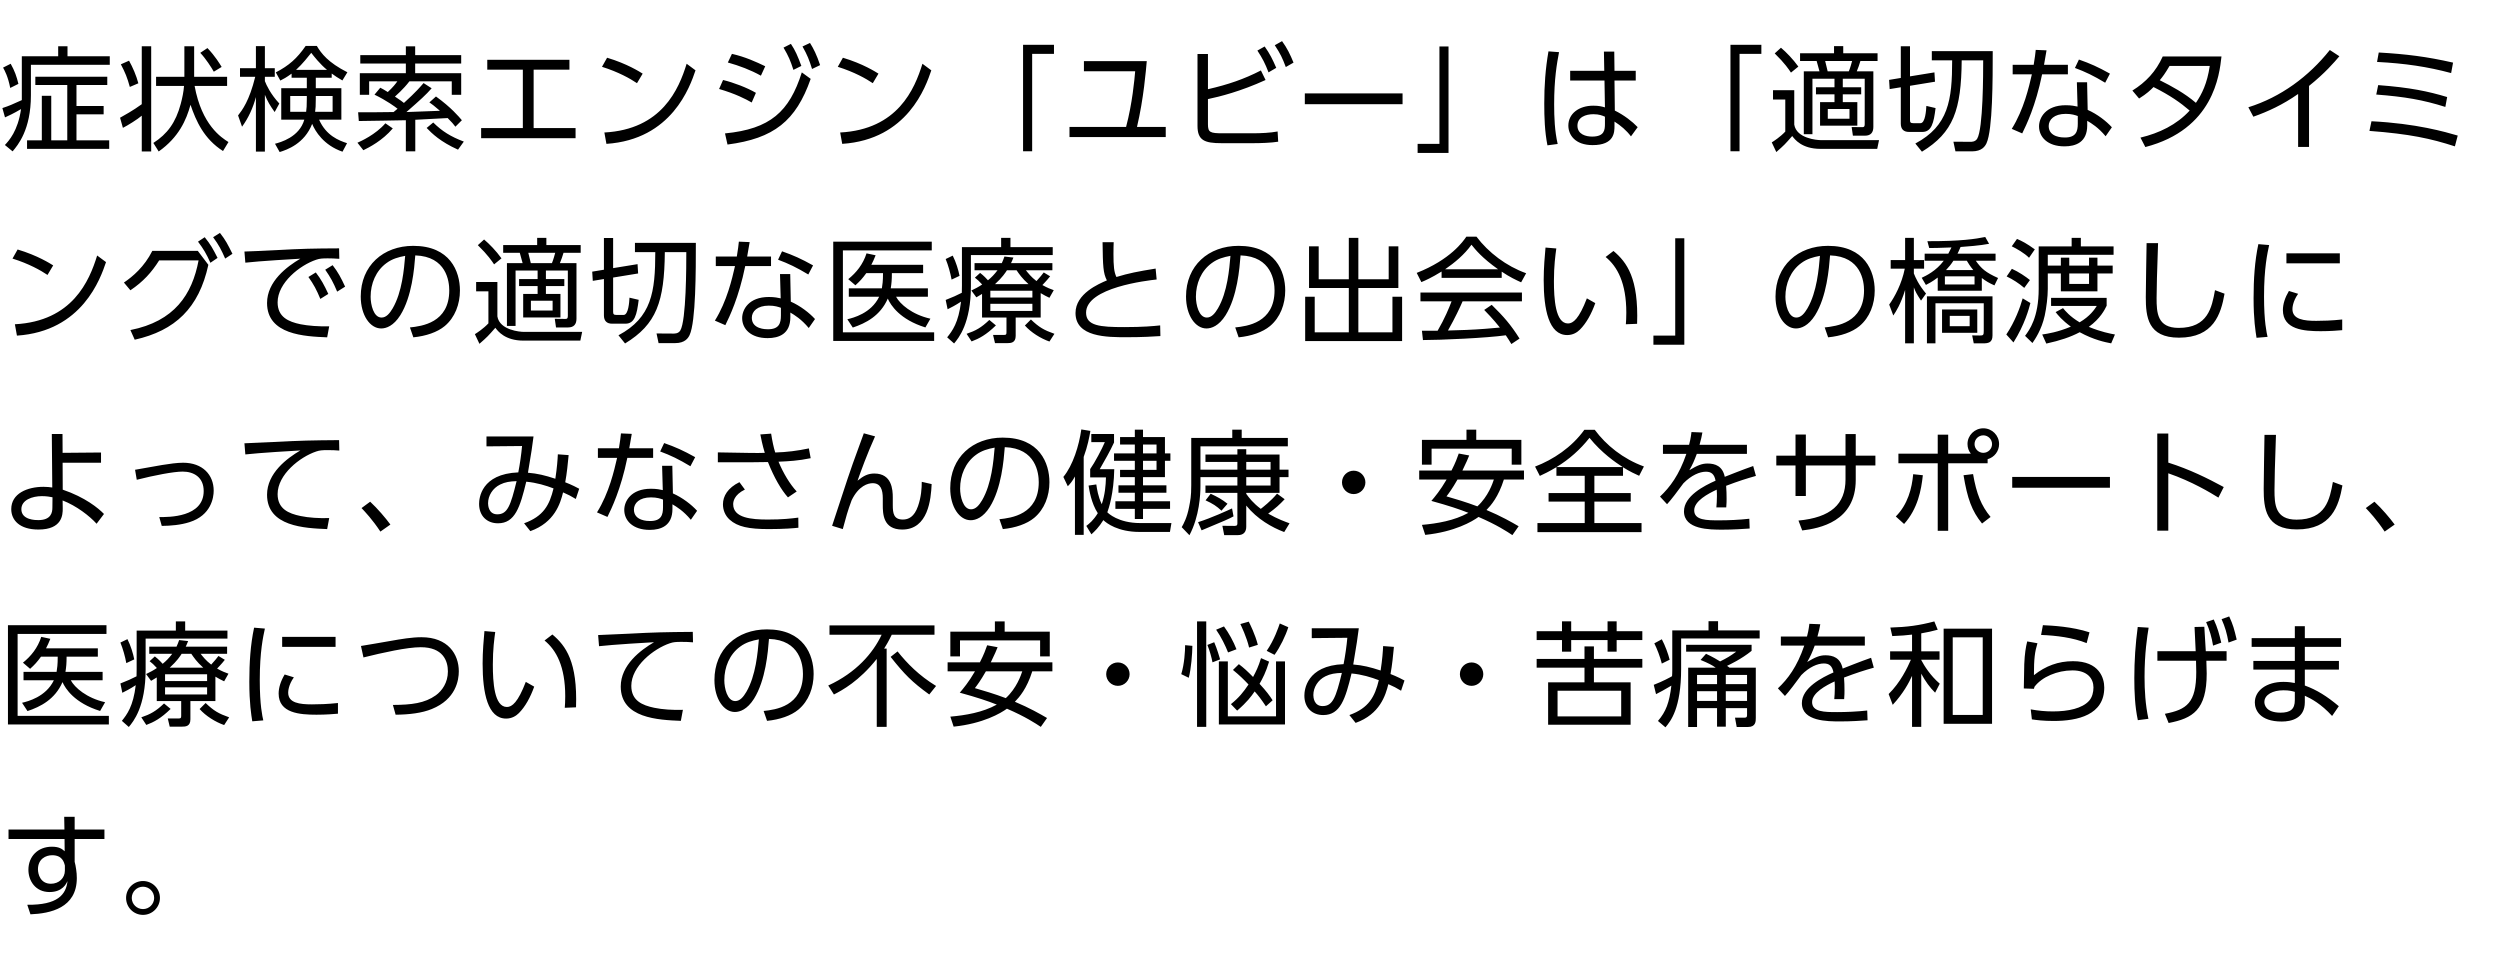 <svg width="352" height="135" viewBox="0 0 352 135" fill="none" xmlns="http://www.w3.org/2000/svg">
<path d="M3.072 7.92V14.096C1.616 14.752 1.392 14.864 0.336 15.216L0.704 16.528C1.104 16.352 1.968 15.952 2.96 15.36C2.528 18.448 1.232 19.84 0.688 20.416L1.776 21.312C2.512 20.432 4.352 18.288 4.352 13.408V9.12H15.456V7.92H9.504V6.512H8.192V7.92H3.072ZM2.592 11.808C2.352 10.8 2.08 10 1.504 8.976L0.432 9.52C0.672 9.952 1.12 10.752 1.44 12.384L2.592 11.808ZM15.104 10.8H4.976V11.968H9.472V19.76H7.216V13.488H5.888V19.76H3.808V20.96H15.376V19.76H10.768V16.096H14.592V14.928H10.768V11.968H15.104V10.8ZM32.168 20C31.176 19.376 28.408 17.616 27.4 12.096H31.976V10.816H27.336V6.512H25.96V10.816H21.976V12.096H25.912C25.848 12.944 25.672 13.792 25.448 14.624C24.744 17.264 23.56 18.864 21.592 20.128L22.344 21.328C25.176 19.328 26.232 16.896 26.824 14.752C27.608 17.056 28.728 19.568 31.4 21.264L32.168 20ZM19.96 6.512V14.672C18.76 15.552 17.368 16.32 16.904 16.576L17.304 18C17.96 17.68 19.368 16.8 19.96 16.288V21.328H21.288V6.512H19.96ZM19.48 11.728C19.192 10.64 18.696 9.488 18.168 8.544L17.016 9.056C17.64 10.24 17.912 10.912 18.28 12.24L19.48 11.728ZM31.208 9.424C30.952 9.008 30.312 7.92 29.208 6.768L28.2 7.44C28.984 8.272 29.752 9.472 30.104 10.096L31.208 9.424ZM39.376 21.408C40.416 21.088 42.864 20.24 43.952 17.44C44.368 18.464 45.568 20.448 48.224 21.36L48.864 20.16C47.728 19.792 45.92 19.104 44.928 16.848H48.064V12.416H44.464V10.944H46.704V10.352C47.152 10.688 47.552 10.944 48.208 11.328L48.912 10.176C46.192 8.8 45.232 7.52 44.608 6.464H43.04C41.808 8.24 40.688 9.232 38.832 10.192L39.472 11.344C39.888 11.136 40.336 10.896 41.056 10.368V10.944H43.2V12.416H39.6V16.848H42.848C42.144 19.328 39.456 20.048 38.72 20.24L39.376 21.408ZM44.464 13.52H46.832V15.744H44.368C44.432 15.312 44.464 14.896 44.464 13.888V13.52ZM43.2 13.92C43.2 14.848 43.168 15.312 43.104 15.744H40.864V13.52H43.2V13.92ZM41.68 9.84C42.608 8.992 43.44 7.92 43.824 7.44C44.208 7.936 45.04 9.008 46.048 9.84H41.68ZM39.328 14.576C38.096 13.248 37.52 12 37.296 11.424V10.816H38.688V9.6H37.296V6.496H36.032V9.6H33.792V10.816H35.936C35.104 14.208 34.112 15.488 33.52 16.256L34.08 17.84C34.992 16.592 35.632 15.168 36.032 13.664V21.344H37.296V13.344C37.68 14.304 38.048 14.896 38.672 15.776L39.328 14.576ZM59.64 11.696C59.208 12.192 58.584 12.944 56.872 14.496C56.696 14.352 56.392 14.112 55.608 13.6C55.672 13.536 56.808 12.56 57.64 11.456H63.608V13.344H64.936V10.304H58.456V8.944H64.936V7.76H58.456V6.528H57.144V7.76H50.728V8.944H57.144V10.304H50.664V13.344H51.976V11.456H55.944C55.656 11.856 55.4 12.208 54.6 12.96C54.024 12.592 53.848 12.512 53.544 12.352L52.728 13.328C54.424 14.144 55.688 15.072 55.976 15.312C55.832 15.44 55.72 15.536 55.416 15.776C54.696 15.792 51.208 15.824 50.424 15.808L50.52 17.04C51.464 17.04 56.104 16.944 57.144 16.928V21.312H58.472V16.864L63.032 16.624C63.608 17.184 63.864 17.504 64.12 17.84L65.032 16.928C64.584 16.4 63.544 15.152 61.384 13.584L60.456 14.416C60.84 14.688 61.096 14.864 61.944 15.6C58.696 15.712 58.328 15.728 57.224 15.776C59.272 13.984 59.928 13.392 60.776 12.432L59.64 11.696ZM51.16 21.152C52.008 20.736 53.832 19.808 55.304 18.08L54.264 17.36C52.856 18.976 50.792 19.888 50.328 20.096L51.16 21.152ZM60.072 18.016C60.824 18.8 62.024 19.968 64.488 21.072L65.304 19.936C63.448 19.232 62.248 18.48 61 17.248L60.072 18.016ZM75.136 9.808H80.176V8.416H68.608V9.808H73.616V18.032H67.744V19.456H81.04V18.032H75.136V9.808ZM90.488 10.368C90.072 10.112 88.312 8.976 85.48 8.128L84.76 9.408C87.064 10.128 88.744 11.072 89.688 11.712L90.488 10.368ZM85.384 20.256C94.6 19.648 97.16 12.176 97.928 9.904L96.68 8.976C95.576 12.56 93.192 18.224 85.096 18.656L85.384 20.256ZM107.744 9.328C106.48 8.72 104.912 8 103.056 7.584L102.48 8.8C104.128 9.264 105.664 9.84 107.136 10.656L107.744 9.328ZM106.432 13.072C105.2 12.352 103.28 11.616 101.808 11.264L101.248 12.528C103.552 13.2 105.008 13.952 105.84 14.432L106.432 13.072ZM110.32 6.704C111.056 7.968 111.28 8.512 111.712 9.84L112.832 9.28C112.304 7.872 112 7.136 111.36 6.176L110.32 6.704ZM112.992 6.544C113.68 7.76 113.936 8.432 114.336 9.712L115.472 9.168C114.992 7.728 114.56 6.864 114.048 6.048L112.992 6.544ZM102.432 20.352C108.96 19.504 112.064 17.04 114.144 11.104L112.896 10.192C111.136 15.744 108.448 18.16 102.08 18.784L102.432 20.352ZM123.688 10.368C123.272 10.112 121.512 8.976 118.68 8.128L117.96 9.408C120.264 10.128 121.944 11.072 122.888 11.712L123.688 10.368ZM118.584 20.256C127.8 19.648 130.36 12.176 131.128 9.904L129.88 8.976C128.776 12.56 126.392 18.224 118.296 18.656L118.584 20.256ZM145.328 21.296V7.584H148.4V6.304H144.048V21.296H145.328ZM160.088 17.872C161.032 13.888 161.352 9.856 161.464 8.608H152.616V10.032H159.832C159.736 11.184 159.432 14.56 158.552 17.872H150.584V19.296H164.136V17.872H160.088ZM170.08 7.6H168.608V17.728C168.608 19.76 169.6 20.16 171.984 20.16H176.464C177.472 20.16 178.992 20.112 179.968 19.952L179.888 18.512C178.864 18.704 177.584 18.768 176.304 18.768H172.192C170.368 18.768 170.08 18.64 170.08 17.488V13.952C171.76 13.6 174.688 12.864 178.192 11.264L177.536 9.92C175.136 11.152 172.928 11.904 170.08 12.56V7.6ZM177.04 7.12C177.76 8.224 178.128 8.928 178.608 10.192L179.696 9.552C179.184 8.368 178.784 7.552 178.064 6.544L177.04 7.12ZM179.488 6.368C180.288 7.584 180.56 8.16 181.04 9.44L182.128 8.816C181.664 7.68 181.216 6.752 180.512 5.792L179.488 6.368ZM183.72 13.152V14.672H197.48V13.152H183.72ZM202.672 6.544V20.256H199.6V21.536H203.952V6.544H202.672ZM227.32 9.968L227.288 7.264H225.832L225.88 9.968H221.08V11.344H225.912L225.976 15.12C225.528 14.992 225.128 14.88 224.328 14.88C222.296 14.88 220.824 16.016 220.824 17.68C220.824 18.976 221.752 20.432 224.248 20.432C227.304 20.432 227.32 18.624 227.32 17.712V17.12C228.2 17.68 229 18.352 229.64 19.2L230.584 17.904C229.848 17.12 228.664 16.208 227.368 15.568L227.32 11.344H230.312V9.968H227.32ZM225.976 17.424C225.976 18.288 225.912 19.232 224.168 19.232C223.32 19.232 222.104 18.928 222.104 17.696C222.104 16.496 223.272 16.08 224.344 16.08C225.16 16.08 225.608 16.272 225.976 16.432V17.424ZM218.024 7.232C217.592 9.728 217.432 12.048 217.432 14.576C217.432 16.544 217.496 18.528 217.88 20.464L219.32 20.272C218.904 18.448 218.824 16.56 218.824 14.688C218.824 11.104 219.208 8.944 219.512 7.344L218.024 7.232ZM244.928 21.296V7.584H248V6.304H243.648V21.296H244.928ZM258.232 6.496V7.504H253.448V8.592H255.784C255.832 8.72 256.12 9.792 256.184 10.048H253.976V18.896H255.192V11.088H258.296V12.288H255.688V13.28H258.296V14.384H256.264V17.696H261.512V14.384H259.464V13.28H262.056V12.288H259.464V11.088H262.552V17.504C262.552 17.872 262.408 17.904 262.2 17.904L260.712 17.888L260.888 19.104H262.584C263.416 19.104 263.768 18.64 263.768 17.872V10.048H261.432C261.656 9.504 261.784 9.136 261.944 8.592H264.36V7.504H259.528V6.496H258.232ZM257.336 10.048C257.192 9.424 257.176 9.344 256.984 8.592H260.776C260.728 8.8 260.488 9.632 260.312 10.048H257.336ZM260.408 16.72H257.352V15.344H260.408V16.72ZM256.328 19.728C255.864 19.728 252.952 19.504 252.632 17.552V12.704H249.64V14.016H251.368V18.528C250.664 19.28 249.752 19.872 249.464 20.048L250.104 21.408C251.24 20.416 251.32 20.32 252.344 19.152C252.696 19.616 253.688 20.96 256.312 20.96H264.312L264.568 19.728H256.328ZM253.208 9.376C252.44 8.304 251.512 7.36 250.76 6.72L249.88 7.52C251.32 8.928 251.88 9.792 252.168 10.224L253.208 9.376ZM267.632 10.976L265.984 11.248L266.064 12.544L267.632 12.288V17.408C267.632 18.176 268.032 18.576 268.784 18.576H270.656C271.968 18.576 272.272 17.312 272.528 15.216L271.232 14.912C271.2 15.52 271.088 17.344 270.4 17.344H269.408C269.008 17.344 268.928 17.232 268.928 16.88V12.08L272.448 11.504L272.368 10.192L268.928 10.752V6.512H267.632V10.976ZM272 7.2V8.496H274.864C274.864 14.112 274.352 17.712 269.68 20.208L270.608 21.36C275.04 18.656 276.144 15.488 276.208 8.496H279.232C279.232 10.32 279.232 18.16 278.384 19.536C278.112 19.984 277.584 19.968 277.424 19.968L275.04 19.952L275.328 21.312H277.648C279.072 21.312 279.504 20.576 279.696 20.176C280.576 18.288 280.576 11.104 280.576 7.2H272ZM293.864 11.584H292.424L292.52 15.008C292.168 14.928 291.656 14.816 290.856 14.816C288.024 14.816 287.096 16.592 287.096 17.792C287.096 19.28 288.28 20.608 290.68 20.608C292.264 20.608 293.88 20.032 293.88 17.664V17.008C294.456 17.344 295.432 17.936 296.472 19.184L297.352 17.92C296.568 17.056 295.288 16.064 293.944 15.472L293.864 11.584ZM292.552 17.408C292.552 18.496 292.312 19.36 290.728 19.36C290.424 19.36 288.456 19.36 288.456 17.744C288.456 16.848 289.224 16.032 290.856 16.032C291.704 16.032 292.184 16.208 292.552 16.336V17.408ZM287.8 9.12C288.008 7.952 288.024 7.856 288.152 7.088L286.632 7.024C286.568 7.664 286.52 8.016 286.344 9.12H283.384V10.464H286.088C285.672 12.256 284.968 15.392 283.256 18.144L284.728 18.784C285.304 17.6 286.616 14.928 287.528 10.464H291.16V9.12H287.8ZM297.08 10.368C295.384 9.424 294.312 8.944 292.712 8.384L292.152 9.568C293.592 10.096 294.792 10.672 296.408 11.648L297.08 10.368ZM301.184 13.872C302.304 13.168 302.752 12.72 303.216 12.256C305.568 13.44 306.976 14.432 308.304 15.568C306.48 17.568 304 18.752 301.376 19.376L302.064 20.704C311.664 18.208 312.496 10.56 312.784 7.952H304.512C303.552 10.08 302.144 11.568 300.24 12.752L301.184 13.872ZM311.136 9.28C310.768 11.76 310.032 13.232 309.184 14.48C307.6 13.12 305.76 12.128 304.096 11.296C304.528 10.768 304.816 10.4 305.472 9.28H311.136ZM325.112 12.096C327.352 10.304 328.68 8.752 329.384 7.92L328.04 7.04C325.064 10.784 321.128 13.68 316.568 15.104L317.272 16.432C319.32 15.712 321.4 14.752 323.576 13.232V20.688H325.112V12.096ZM345.392 8.816C341.664 7.968 338.784 7.616 334.928 7.392L334.688 8.72C338.656 8.928 341.776 9.392 345.12 10.288L345.392 8.816ZM344.56 13.664C341.904 12.864 339.36 12.32 334.848 11.984L334.576 13.312C338.576 13.616 341.168 14.064 344.304 15.056L344.56 13.664ZM346.048 19.088C344.288 18.576 340.256 17.392 333.904 17.072L333.616 18.432C339.312 18.864 342.24 19.504 345.648 20.608L346.048 19.088ZM7.488 37.368C7.072 37.112 5.312 35.976 2.48 35.128L1.76 36.408C4.064 37.128 5.744 38.072 6.688 38.712L7.488 37.368ZM2.384 47.256C11.6 46.648 14.16 39.176 14.928 36.904L13.68 35.976C12.576 39.56 10.192 45.224 2.096 45.656L2.384 47.256ZM18.968 47.832C24.664 46.552 28.008 43.384 29.336 37.288L27.848 35.32H21.448C20.328 37.56 18.696 38.936 17.448 39.784L18.36 40.872C20.168 39.656 21.352 38.344 22.408 36.664H27.96C27.048 41.48 24.568 45.24 18.36 46.472L18.968 47.832ZM30.008 33.4C30.84 34.536 31.16 35.176 31.704 36.408L32.728 35.736C32.056 34.392 31.784 33.832 30.968 32.792L30.008 33.4ZM27.88 34.024C28.664 35.064 29.064 35.752 29.624 37L30.632 36.312C29.96 34.984 29.64 34.408 28.824 33.4L27.88 34.024ZM43.424 39C44.176 40.056 44.576 40.808 45.104 42.088L46.224 41.384C45.664 40.168 45.2 39.304 44.464 38.36L43.424 39ZM45.792 37.976C46.56 39.08 46.928 39.768 47.472 41.064L48.592 40.36C48.016 39.112 47.6 38.328 46.832 37.336L45.792 37.976ZM47.744 34.968C44.08 34.984 42.576 35.016 38.784 35.224C37.968 35.272 35.2 35.4 34.416 35.416L34.544 36.984C36.288 36.776 41.824 36.44 42.288 36.424C40.4 37.528 37.6 39.624 37.6 42.664C37.6 47.144 42.912 47.368 46.064 47.496L46.352 45.944C44.928 45.992 43.344 45.864 42.32 45.656C40.624 45.304 39.088 44.648 39.088 42.568C39.088 39.816 42.224 37.336 44.528 36.568C45.008 36.408 45.36 36.376 46.144 36.376C46.592 36.376 47.088 36.392 47.776 36.44L47.744 34.968ZM58.2 47.496C59.976 47.32 61.576 46.776 62.616 45.912C64.072 44.696 64.76 42.808 64.76 40.904C64.76 38.2 63.368 34.616 58.184 34.616C53.96 34.616 50.792 37.4 50.792 41.752C50.792 44.392 52.104 46.248 53.672 46.248C54.392 46.248 55.416 45.88 56.36 44.392C58.008 41.752 58.328 37.816 58.472 35.96C62.872 36.104 63.256 39.624 63.256 40.888C63.256 45.464 59.368 45.928 57.72 46.104L58.2 47.496ZM57.048 36.024C56.888 37.864 56.632 41.112 55.288 43.416C54.872 44.12 54.392 44.712 53.72 44.712C52.584 44.712 52.184 42.872 52.184 41.784C52.184 39.928 52.92 38.136 54.408 37.048C55.224 36.44 56.104 36.2 57.048 36.024ZM75.632 33.496V34.504H70.848V35.592H73.184C73.232 35.72 73.52 36.792 73.584 37.048H71.376V45.896H72.592V38.088H75.696V39.288H73.088V40.28H75.696V41.384H73.664V44.696H78.912V41.384H76.864V40.28H79.456V39.288H76.864V38.088H79.952V44.504C79.952 44.872 79.808 44.904 79.6 44.904L78.112 44.888L78.288 46.104H79.984C80.816 46.104 81.168 45.64 81.168 44.872V37.048H78.832C79.056 36.504 79.184 36.136 79.344 35.592H81.76V34.504H76.928V33.496H75.632ZM74.736 37.048C74.592 36.424 74.576 36.344 74.384 35.592H78.176C78.128 35.8 77.888 36.632 77.712 37.048H74.736ZM77.808 43.72H74.752V42.344H77.808V43.72ZM73.728 46.728C73.264 46.728 70.352 46.504 70.032 44.552V39.704H67.04V41.016H68.768V45.528C68.064 46.28 67.152 46.872 66.864 47.048L67.504 48.408C68.64 47.416 68.72 47.32 69.744 46.152C70.096 46.616 71.088 47.96 73.712 47.96H81.712L81.968 46.728H73.728ZM70.608 36.376C69.84 35.304 68.912 34.36 68.16 33.72L67.28 34.52C68.72 35.928 69.28 36.792 69.568 37.224L70.608 36.376ZM85.032 37.976L83.384 38.248L83.464 39.544L85.032 39.288V44.408C85.032 45.176 85.432 45.576 86.184 45.576H88.056C89.368 45.576 89.672 44.312 89.928 42.216L88.632 41.912C88.6 42.52 88.488 44.344 87.8 44.344H86.808C86.408 44.344 86.328 44.232 86.328 43.88V39.08L89.848 38.504L89.768 37.192L86.328 37.752V33.512H85.032V37.976ZM89.4 34.2V35.496H92.264C92.264 41.112 91.752 44.712 87.08 47.208L88.008 48.36C92.44 45.656 93.544 42.488 93.608 35.496H96.632C96.632 37.32 96.632 45.16 95.784 46.536C95.512 46.984 94.984 46.968 94.824 46.968L92.44 46.952L92.728 48.312H95.048C96.472 48.312 96.904 47.576 97.096 47.176C97.976 45.288 97.976 38.104 97.976 34.2H89.4ZM111.264 38.584H109.824L109.92 42.008C109.568 41.928 109.056 41.816 108.256 41.816C105.424 41.816 104.496 43.592 104.496 44.792C104.496 46.28 105.68 47.608 108.08 47.608C109.664 47.608 111.28 47.032 111.28 44.664V44.008C111.856 44.344 112.832 44.936 113.872 46.184L114.752 44.92C113.968 44.056 112.688 43.064 111.344 42.472L111.264 38.584ZM109.952 44.408C109.952 45.496 109.712 46.36 108.128 46.36C107.824 46.36 105.856 46.36 105.856 44.744C105.856 43.848 106.624 43.032 108.256 43.032C109.104 43.032 109.584 43.208 109.952 43.336V44.408ZM105.2 36.12C105.408 34.952 105.424 34.856 105.552 34.088L104.032 34.024C103.968 34.664 103.92 35.016 103.744 36.12H100.784V37.464H103.488C103.072 39.256 102.368 42.392 100.656 45.144L102.128 45.784C102.704 44.6 104.016 41.928 104.928 37.464H108.56V36.12H105.2ZM114.48 37.368C112.784 36.424 111.712 35.944 110.112 35.384L109.552 36.568C110.992 37.096 112.192 37.672 113.808 38.648L114.48 37.368ZM125.416 40.6C125.528 39.912 125.576 39.384 125.576 38.456H129.976V37.288H122.68C122.904 36.856 123.032 36.584 123.288 35.944L122.008 35.672C121.512 37.224 120.568 38.392 119.432 39.304L120.44 40.168C121.064 39.608 121.432 39.208 121.976 38.456H124.328C124.328 39.608 124.248 40.104 124.168 40.6H119.512V41.784H123.784C122.648 44.136 120.104 44.76 119.304 44.952L120.072 46.12C121.896 45.512 123.944 44.472 125 42.04C125.4 42.952 126.68 44.984 130.296 46.104L131 44.872C128.408 44.296 126.712 42.808 126.168 41.784H130.648V40.6H125.416ZM117.32 34.024V48.008H131.528V46.792H118.68V35.256H131.192V34.024H117.32ZM146.528 41.272C147.024 41.576 147.328 41.72 147.76 41.928L148.368 40.856C147.92 40.696 147.488 40.536 146.768 40.136C146.8 40.088 147.36 39.544 147.856 38.904L146.96 38.36C146.784 38.6 146.4 39.08 145.936 39.576C145.168 38.984 144.768 38.456 144.448 38.056H148.176V37.048H142.352C142.464 36.824 142.528 36.664 142.688 36.264L141.424 36.12C141.296 36.488 141.216 36.696 141.056 37.048H137.216V38.056H140.448C140 38.648 139.6 39.064 139.104 39.464C138.96 39.304 138.512 38.808 138 38.424L137.264 39.096C137.712 39.448 137.76 39.496 138.288 40.056C137.744 40.424 137.328 40.632 136.768 40.904L137.472 41.864C137.824 41.656 137.936 41.592 138.272 41.384V44.712H141.712V46.776C141.712 47.096 141.664 47.16 141.344 47.16H139.824L140.096 48.312H141.824C142.32 48.312 143.008 48.28 143.008 47.288V44.712H146.528V41.272ZM145.36 41.896H139.44V40.936H145.36V41.896ZM140.096 40.008C141.136 39.064 141.584 38.36 141.776 38.056H143.136C143.488 38.568 143.888 39.176 144.816 40.008H140.096ZM145.36 43.784H139.44V42.776H145.36V43.784ZM135.44 40.216C135.44 40.664 135.424 40.968 135.424 41.224C134.624 41.624 134.256 41.8 133.152 42.232L133.424 43.544C133.904 43.304 134.512 43 135.312 42.472C134.96 45.448 134.08 46.6 133.36 47.496L134.336 48.36C134.976 47.592 136.704 45.528 136.704 40.264V35.912H148.224V34.792H142.272V33.496H140.96V34.792H135.44V40.216ZM135.104 38.84C134.944 38.024 134.608 36.904 134.144 35.992L133.152 36.472C133.52 37.384 133.808 38.408 133.984 39.368L135.104 38.84ZM136.8 48.072C137.872 47.672 138.864 47.144 140.224 45.816L139.296 45.048C138.16 46.136 137.376 46.568 136.096 47L136.8 48.072ZM144.304 45.832C145.168 46.808 146.528 47.656 147.76 48.088L148.464 47C146.976 46.472 146.304 46.088 145.152 44.984L144.304 45.832ZM162.712 37.816C160.232 38.216 158.92 38.472 157.192 39C156.856 38.312 156.776 37.464 156.776 35.768C156.776 34.984 156.792 34.536 156.808 34.104H155.24C155.288 37.512 155.32 38.44 155.848 39.48C154.728 39.96 151.432 41.336 151.432 44.072C151.432 47.48 155.864 47.48 158.632 47.48C160.936 47.48 162.344 47.384 163.384 47.32L163.352 45.816C162.44 45.912 160.952 46.056 158.312 46.056C154.872 46.056 152.92 45.88 152.92 44.024C152.92 40.472 161.56 39.496 162.856 39.352L162.712 37.816ZM174.4 47.496C176.176 47.32 177.776 46.776 178.816 45.912C180.272 44.696 180.96 42.808 180.96 40.904C180.96 38.2 179.568 34.616 174.384 34.616C170.16 34.616 166.992 37.4 166.992 41.752C166.992 44.392 168.304 46.248 169.872 46.248C170.592 46.248 171.616 45.88 172.56 44.392C174.208 41.752 174.528 37.816 174.672 35.96C179.072 36.104 179.456 39.624 179.456 40.888C179.456 45.464 175.568 45.928 173.92 46.104L174.4 47.496ZM173.248 36.024C173.088 37.864 172.832 41.112 171.488 43.416C171.072 44.12 170.592 44.712 169.92 44.712C168.784 44.712 168.384 42.872 168.384 41.784C168.384 39.928 169.12 38.136 170.608 37.048C171.424 36.44 172.304 36.2 173.248 36.024ZM184.312 34.68V40.552H189.912V46.792H185.112V41.784H183.768V48.024H197.416V41.784H196.056V46.792H191.256V40.552H196.888V34.68H195.528V39.32H191.256V33.496H189.912V39.32H185.672V34.68H184.312ZM208.976 43.64C210.224 44.904 211.024 45.912 211.184 46.12C210 46.232 208.352 46.376 206.4 46.456C206.064 46.472 204.272 46.52 203.872 46.536C204.912 44.696 205.552 43.304 205.936 42.424H214.288V41.192H200V42.424H204.384C204.032 43.352 203.424 44.84 202.416 46.568H200.208L200.352 47.88C202.816 47.88 209.344 47.592 212.016 47.208C212.352 47.704 212.544 48.008 212.8 48.44L213.952 47.672C212.72 45.72 211.744 44.6 210.032 42.92L208.976 43.64ZM211.44 38.248C212.576 39.016 213.472 39.432 214.176 39.752L214.88 38.472C212.096 37.48 209.552 35.544 207.888 33.32H206.464C206.032 33.96 204.24 36.552 199.472 38.424L200.128 39.72C200.672 39.496 201.552 39.112 202.976 38.232V39.128H211.44V38.248ZM203.472 37.912C204.816 36.984 206.176 35.864 207.184 34.456C207.744 35.16 208.672 36.312 210.928 37.912H203.472ZM217.608 34.856C217.512 35.944 217.352 37.688 217.352 39.432C217.352 43.592 218.072 47.176 220.664 47.176C221.48 47.176 222.072 46.792 222.456 46.408C223.352 45.512 224.088 44.168 224.616 42.68L223.432 42.008C222.328 44.888 221.496 45.544 220.776 45.544C218.984 45.544 218.792 42.04 218.792 39.56C218.792 37.4 219 35.944 219.128 34.984L217.608 34.856ZM230.504 45.592C230.728 39.192 229.08 36.936 227.176 35.336L226.072 36.184C227.736 37.544 228.984 39.848 228.984 44.024C228.984 44.76 228.952 45.24 228.92 45.656L230.504 45.592ZM235.872 33.544V47.256H232.8V48.536H237.152V33.544H235.872ZM257.4 47.496C259.176 47.32 260.776 46.776 261.816 45.912C263.272 44.696 263.96 42.808 263.96 40.904C263.96 38.2 262.568 34.616 257.384 34.616C253.16 34.616 249.992 37.4 249.992 41.752C249.992 44.392 251.304 46.248 252.872 46.248C253.592 46.248 254.616 45.88 255.56 44.392C257.208 41.752 257.528 37.816 257.672 35.96C262.072 36.104 262.456 39.624 262.456 40.888C262.456 45.464 258.568 45.928 256.92 46.104L257.4 47.496ZM256.248 36.024C256.088 37.864 255.832 41.112 254.488 43.416C254.072 44.12 253.592 44.712 252.92 44.712C251.784 44.712 251.384 42.872 251.384 41.784C251.384 39.928 252.12 38.136 253.608 37.048C254.424 36.44 255.304 36.2 256.248 36.024ZM271.168 40.12C271.568 39.912 272.048 39.672 272.832 39.08V40.936H279.04V39.144C279.6 39.576 280.096 39.864 280.816 40.184L281.328 39.144C279.584 38.36 278.976 37.832 278.192 36.712H280.976V35.72H275.616C275.68 35.592 275.792 35.384 276.048 34.776C276.784 34.728 278.864 34.568 280.064 34.328L279.52 33.368C278.192 33.64 276.048 33.976 271.376 33.96L271.632 34.92C272.24 34.92 272.816 34.92 274.768 34.84C274.688 35 274.592 35.208 274.32 35.72H270.992V36.712H273.68C272.592 38.168 271.184 38.824 270.576 39.112L271.168 40.12ZM276.928 36.712C277.136 37.064 277.376 37.464 277.84 38.024H274C274.416 37.576 274.688 37.256 275.04 36.712H276.928ZM278.016 40.056H273.84V38.904H278.016V40.056ZM280.544 41.72H271.312V48.344H272.512V42.696H279.312V46.584C279.312 47.16 279.264 47.256 278.72 47.24L277.68 47.224L277.904 48.344H279.2C279.92 48.344 280.544 48.264 280.544 47.24V41.72ZM277.328 45.928H274.528V44.472H277.328V45.928ZM271.184 41.336C270.16 40.12 269.696 39.08 269.472 38.504V37.832H270.912V36.616H269.472V33.496H268.24V36.616H266.208V37.832H268.192C267.776 39.944 266.768 41.816 266 42.888L266.576 44.424C266.976 43.832 267.616 42.84 268.24 40.824V48.344H269.472V40.472C269.728 41.112 269.792 41.272 270.48 42.328L271.184 41.336ZM278.4 43.576H273.44V46.856H278.4V43.576ZM287.048 34.696V40.664C287.048 44.712 285.736 46.472 285.128 47.288L286.168 48.296C286.52 47.784 287.448 46.456 287.896 44.44C288.136 43.336 288.328 41.784 288.328 40.68V38.504H290.168V41.016H295.32V38.504H297.464V37.4H295.32V36.28H294.136V37.4H291.352V36.28H290.168V37.4H288.328V35.88H297.592V34.696H292.984V33.496H291.688V34.696H287.048ZM283.256 34.68C283.864 34.968 285.08 35.656 285.688 36.296L286.504 35.112C285.384 34.296 284.68 33.928 283.992 33.64L283.256 34.68ZM294.136 38.504V39.976H291.352V38.504H294.136ZM297.784 47.096C297.144 46.984 295.816 46.728 294.104 46.024C295.736 44.84 296.344 43.608 296.616 43.048V41.944H288.792V43.08H295.224C294.904 43.576 294.28 44.52 292.808 45.384C291.4 44.536 290.792 43.768 290.472 43.384L289.432 43.944C289.736 44.344 290.328 45.08 291.576 45.992C289.704 46.776 288.312 46.984 287.544 47.096L288.12 48.376C290.088 47.944 291.512 47.464 292.824 46.776C294.808 47.864 296.424 48.184 297.256 48.344L297.784 47.096ZM282.536 38.92C283.4 39.336 284.28 39.896 285.016 40.536L285.816 39.432C285.272 38.984 284.216 38.264 283.272 37.848L282.536 38.92ZM284.792 42.008C284.456 43.24 283.688 45.32 282.488 47.096L283.496 48.216C285.064 45.736 285.688 43.448 285.88 42.664L284.792 42.008ZM302.24 34.232C302.224 35.32 302.128 40.632 302.128 41.832C302.128 44.616 302.416 47.544 306.8 47.544C311.664 47.544 312.704 44.248 313.216 41.352L311.872 40.856C311.424 43.288 310.896 46.168 306.752 46.168C303.744 46.168 303.648 44.024 303.648 41.976C303.648 40.456 303.712 38.552 303.856 34.232H302.24ZM317.976 34.376C317.464 36.776 317.304 39.336 317.304 41.976C317.304 45.032 317.576 46.632 317.72 47.56L319.272 47.432C319.144 46.856 318.776 45.32 318.776 41.752C318.776 37.72 319.256 35.624 319.496 34.504L317.976 34.376ZM321.928 35.672V37.08H329.448V35.672H321.928ZM322.28 40.968C321.72 41.912 321.432 42.824 321.432 43.656C321.432 46.408 324.392 46.632 326.76 46.632C328.12 46.632 329.24 46.536 329.784 46.488V44.984C328.312 45.144 327 45.176 326.12 45.176C324.408 45.176 322.776 44.984 322.776 43.528C322.776 43.384 322.792 42.472 323.576 41.368L322.28 40.968ZM8.816 65.152H14.224V63.712L8.816 63.76L8.8 61.104H7.296L7.36 68.64C6.96 68.592 6.656 68.544 6.128 68.544C3.84 68.544 1.584 69.488 1.584 71.68C1.584 73.248 2.768 74.56 5.408 74.56C8.736 74.56 8.848 72.512 8.832 71.568L8.816 70.464C10.768 71.216 12.624 72.656 13.6 73.744L14.64 72.368C13.856 71.552 11.984 70.016 8.832 68.944L8.816 65.152ZM7.376 71.472C7.376 72.128 7.216 73.232 5.392 73.232C5.04 73.232 3.008 73.232 3.008 71.696C3.008 70.4 4.528 69.856 5.904 69.856C6.576 69.856 7.056 69.952 7.392 70.016L7.376 71.472ZM22.776 74.048C24.056 74.032 25.432 73.92 26.68 73.52C29.736 72.56 30.088 70.048 30.088 69.088C30.088 66.848 28.52 65.152 25.784 65.152C24.936 65.152 23.816 65.312 22.824 65.472C22.28 65.568 19.624 66.048 19.016 66.144L19.256 67.552C21.72 66.928 24.44 66.4 25.72 66.4C27.288 66.4 28.68 67.2 28.68 69.136C28.68 72.848 23.752 72.816 22.424 72.8L22.776 74.048ZM47.744 61.968C43.808 62 42.336 62.032 38.752 62.224C37.936 62.272 35.376 62.384 34.416 62.416L34.544 63.984C36.288 63.776 41.824 63.44 42.288 63.424C40.4 64.528 37.6 66.624 37.6 69.664C37.6 74.144 42.912 74.368 46.064 74.496L46.352 72.944C44.976 72.992 43.44 72.896 42.32 72.656C40.624 72.304 39.088 71.648 39.088 69.568C39.088 66.816 42.224 64.336 44.528 63.568C45.008 63.408 45.344 63.376 46.144 63.376C46.768 63.376 47.232 63.392 47.776 63.44L47.744 61.968ZM54.968 73.856C54.296 72.944 53.16 71.6 52.12 70.64L50.904 71.536C51.432 72.096 52.424 73.136 53.56 74.848L54.968 73.856ZM74.672 74.784C78.08 73.568 78.896 70.896 79.28 69.328C80.08 69.68 80.352 69.824 81.072 70.256L81.552 68.816C80.56 68.272 79.632 67.92 79.584 67.904C79.824 66.624 79.952 65.232 80.064 64.08L78.544 63.968C78.512 64.704 78.432 65.84 78.192 67.408C76.736 66.928 75.68 66.672 74.336 66.56C74.864 63.408 74.912 63.056 75.12 61.456H68.496V62.848L73.504 62.8C73.408 63.936 73.2 65.36 72.976 66.512C67.744 66.72 67.456 70.16 67.456 70.944C67.456 72.656 68.576 73.68 70.112 73.68C72.528 73.68 73.232 71.392 74.096 67.824C75.536 67.952 76.896 68.368 77.936 68.768C77.376 71.088 76.544 72.688 73.792 73.68L74.672 74.784ZM72.736 67.744C71.888 71.216 71.456 72.416 70.016 72.416C68.8 72.416 68.72 71.168 68.72 70.864C68.72 69.776 69.376 68.736 70.416 68.224C71.12 67.872 71.792 67.776 72.736 67.744ZM94.664 65.584H93.224L93.32 69.008C92.968 68.928 92.456 68.816 91.656 68.816C88.824 68.816 87.896 70.592 87.896 71.792C87.896 73.28 89.08 74.608 91.48 74.608C93.064 74.608 94.68 74.032 94.68 71.664V71.008C95.256 71.344 96.232 71.936 97.272 73.184L98.152 71.92C97.368 71.056 96.088 70.064 94.744 69.472L94.664 65.584ZM93.352 71.408C93.352 72.496 93.112 73.36 91.528 73.36C91.224 73.36 89.256 73.36 89.256 71.744C89.256 70.848 90.024 70.032 91.656 70.032C92.504 70.032 92.984 70.208 93.352 70.336V71.408ZM88.6 63.12C88.808 61.952 88.824 61.856 88.952 61.088L87.432 61.024C87.368 61.664 87.32 62.016 87.144 63.12H84.184V64.464H86.888C86.472 66.256 85.768 69.392 84.056 72.144L85.528 72.784C86.104 71.6 87.416 68.928 88.328 64.464H91.96V63.12H88.6ZM97.88 64.368C96.184 63.424 95.112 62.944 93.512 62.384L92.952 63.568C94.392 64.096 95.592 64.672 97.208 65.648L97.88 64.368ZM112.176 69.2C111.216 68.176 110.288 66.624 109.616 65.008C111.024 64.944 112.4 64.88 114.144 64.512L113.888 63.136C112.288 63.472 110.784 63.664 109.152 63.712C108.944 63.072 108.72 62.032 108.576 61.056L107.056 61.168C107.12 61.552 107.36 62.72 107.68 63.76C107.28 63.776 106.416 63.792 105.744 63.776L101.072 63.696V65.088H105.68C105.92 65.088 107.152 65.072 108.128 65.056C108.992 67.248 110 68.976 110.944 70.032L112.176 69.2ZM104.112 67.888C102.48 68.688 101.792 69.84 101.792 71.008C101.792 71.808 102.096 72.592 102.736 73.168C103.856 74.176 105.44 74.496 108.24 74.496C110.432 74.496 111.84 74.368 112.416 74.304L112.4 72.88C111.408 73.008 110.192 73.152 108.112 73.152C105.824 73.152 103.232 72.944 103.232 70.992C103.232 70.688 103.312 69.696 104.88 68.928L104.112 67.888ZM121.624 61.008C121.24 62.048 120.312 64.608 120.072 65.28C119.704 66.32 119.432 67.088 117.16 74.032L118.664 74.496C119.096 72.88 119.352 71.92 119.912 70.432C120.92 68.368 122.232 68.032 122.872 68.032C124.008 68.032 124.296 68.976 124.296 70.16V71.056C124.296 72.304 124.312 74.56 127.032 74.56C130.696 74.56 131.08 70.272 131.176 68.16L129.784 67.84C129.784 68.768 129.704 69.968 129.256 71.264C128.728 72.784 127.912 73.152 127.128 73.152C125.832 73.152 125.704 72.272 125.704 71.12V70.048C125.704 68.944 125.576 66.672 123.112 66.672C122.232 66.672 121.608 66.976 120.744 67.68C121.176 66.432 122.136 63.808 123.208 61.44L121.624 61.008ZM141.2 74.496C142.976 74.32 144.576 73.776 145.616 72.912C147.072 71.696 147.76 69.808 147.76 67.904C147.76 65.2 146.368 61.616 141.184 61.616C136.96 61.616 133.792 64.4 133.792 68.752C133.792 71.392 135.104 73.248 136.672 73.248C137.392 73.248 138.416 72.88 139.36 71.392C141.008 68.752 141.328 64.816 141.472 62.96C145.872 63.104 146.256 66.624 146.256 67.888C146.256 72.464 142.368 72.928 140.72 73.104L141.2 74.496ZM140.048 63.024C139.888 64.864 139.632 68.112 138.288 70.416C137.872 71.12 137.392 71.712 136.72 71.712C135.584 71.712 135.184 69.872 135.184 68.784C135.184 66.928 135.92 65.136 137.408 64.048C138.224 63.44 139.104 63.2 140.048 63.024ZM159.784 60.496V61.536H157.704V62.592H159.784V63.84H156.856V64.88H159.784V66.16H157.704V67.184H159.784V68.336H157.48V69.376H159.784V70.576H157.048V71.648H159.784V73.072H160.936V71.648H164.744V70.576H160.936V69.376H164.232V68.336H160.936V67.184H164.024V64.88H164.792V63.84H164.024V61.536H160.936V60.496H159.784ZM162.84 63.84H160.936V62.592H162.84V63.84ZM162.84 66.16H160.936V64.88H162.84V66.16ZM160.552 73.648C157.432 73.648 156.008 72.24 155.912 72.128C156.088 71.664 156.824 69.536 156.888 66.064H154.84C155.544 64.832 156.312 63.504 156.856 62.304V61.104H153.656V62.256H155.56C155.176 63.184 154.136 65.152 153.496 66.048V67.216H155.72C155.688 68.4 155.576 69.648 155.128 70.992C154.6 69.888 154.456 68.864 154.36 68.208L153.272 68.368C153.368 68.96 153.64 70.832 154.568 72.256C153.944 73.28 153.4 73.696 152.952 74.048L153.672 75.232C154.136 74.8 154.712 74.272 155.352 73.232C155.8 73.664 157.384 74.896 160.456 74.896H164.728L164.936 73.648H160.552ZM152.584 64.336C153.144 62.8 153.368 61.6 153.528 60.672L152.248 60.464C151.928 62.736 151.08 65.504 149.72 67.152L150.344 68.464C150.68 68.112 150.936 67.84 151.352 67.088V75.312H152.584V64.336ZM179.808 69.504C178.992 70.512 177.712 71.504 177.52 71.648C176.448 70.848 175.872 70.096 175.472 69.536V69.392H180.16V67.184H181.424V66.128H180.16V64H175.472V63.248H174.224V64H169.728V65.04H174.224V66.128H169.024V62.848H181.328V61.664H174.832V60.496H173.504V61.664H167.728V68.32C167.728 69.92 167.6 70.448 167.424 71.376C167.136 72.88 166.656 73.76 166.384 74.224L167.472 75.36C168.88 72.704 169.024 69.616 169.024 68.432V67.184H174.224V68.368H169.728V69.392H174.224V73.68C174.224 73.888 174.192 74.048 173.824 74.048L172.112 74.032L172.368 75.344H174.304C175.12 75.344 175.472 74.864 175.472 74.16V71.184C177.008 73.088 179.104 74.272 180.816 74.912L181.568 73.68C180.992 73.472 179.904 73.088 178.56 72.32C179.632 71.536 180.16 71.056 180.88 70.288L179.808 69.504ZM178.896 65.04V66.128H175.472V65.04H178.896ZM178.896 67.184V68.368H175.472V67.184H178.896ZM169.744 70.448C170.784 70.928 171.28 71.248 171.984 71.904L172.832 70.928C172.016 70.288 171.488 70 170.464 69.52L169.744 70.448ZM173.472 71.584C172.928 71.84 170.528 72.944 168.688 73.52L169.184 74.672C172.592 73.248 172.976 73.088 173.68 72.704L173.472 71.584ZM190.6 66.272C189.704 66.272 188.952 66.992 188.952 67.92C188.952 68.816 189.672 69.568 190.6 69.568C191.528 69.568 192.248 68.8 192.248 67.92C192.248 67.024 191.512 66.272 190.6 66.272ZM213.824 74.096C212.896 73.552 211.328 72.656 209.296 71.808C209.92 71.168 210.976 69.968 211.744 67.52H214.576V66.256H205.904C206.48 65.088 206.688 64.56 206.864 64.128L205.392 63.856C205.2 64.416 204.928 65.168 204.368 66.256H199.824V67.52H203.68C202.8 69.04 202.016 69.968 201.536 70.528C204.032 71.216 205.456 71.696 206.752 72.208C204.752 73.312 202.352 73.712 200.208 73.904L200.672 75.312C204.832 74.88 207.296 73.424 208.176 72.784C210.8 73.92 212.224 74.864 212.944 75.344L213.824 74.096ZM210.336 67.52C210.16 68.048 209.552 69.888 208.016 71.296C206.416 70.688 204.816 70.224 203.664 69.888C203.984 69.472 204.448 68.864 205.216 67.52H210.336ZM200.208 61.936V65.424H201.568V63.168H212.848V65.424H214.208V61.936H207.856V60.496H206.48V61.936H200.208ZM228.52 65.792C229.512 66.416 230.232 66.736 230.792 66.992L231.464 65.68C228.52 64.608 226.152 62.688 224.536 60.512H223.08C221.304 62.992 218.68 64.72 216.136 65.696L216.808 67.008C217.384 66.736 218.056 66.432 219.144 65.776V66.992H223.128V69.424H218.04V70.624H223.128V73.648H216.472V74.928H231.128V73.648H224.488V70.624H229.608V69.424H224.488V66.992H228.52V65.792ZM219.16 65.76C220.936 64.688 222.504 63.28 223.8 61.648C225.512 63.776 227.48 65.12 228.472 65.76H219.16ZM239.296 62.624C239.52 61.824 239.6 61.456 239.696 60.896L238.16 60.832C238.048 61.744 237.936 62.208 237.824 62.624H234.144V63.904H237.44C236.416 66.896 235.136 68.592 233.728 69.92L234.72 70.992C235.232 70.464 236.288 69.056 237.024 68.048C238.144 66.912 239.312 66.416 240.192 66.416C240.928 66.416 241.376 66.736 241.552 67.68C239.968 68.384 237.104 69.824 237.104 72C237.104 74.576 240.72 74.576 242.528 74.576C244.048 74.576 245.44 74.48 246.352 74.416L246.304 73.04C244.864 73.2 243.36 73.264 242.08 73.264C240.32 73.264 238.544 73.264 238.544 71.856C238.544 70.544 240.48 69.52 241.712 68.944C241.744 69.36 241.744 69.632 241.744 69.904C241.744 70.48 241.696 71.072 241.664 71.44H243.056C243.104 70.928 243.104 70.448 243.104 70.224C243.104 69.648 243.088 68.96 243.04 68.4C244.8 67.728 245.936 67.376 247.232 67.008L246.848 65.616C245.408 66.112 243.216 66.992 242.848 67.136C242.528 65.616 241.504 65.264 240.416 65.264C239.616 65.264 238.976 65.536 237.856 66.208C238.32 65.408 238.544 64.88 238.912 63.904H245.968V62.624H239.296ZM261.288 64.16V61.12H259.848V64.16H254.264V61.184H252.808V64.16H250.104V65.536H252.808V69.84H254.264V65.536H259.848V67.504C259.848 71.024 257.752 72.864 253.224 73.296L253.752 74.688C256.152 74.4 261.288 73.456 261.288 67.568V65.536H264.056V64.16H261.288ZM274.304 63.872V61.2H272.832V63.872H267.296V65.232H272.832V74.736H274.304V65.232H279.856V64.656C280.816 64.384 281.472 63.52 281.472 62.528C281.472 61.296 280.48 60.304 279.248 60.304C278.032 60.304 277.024 61.296 277.024 62.512C277.024 63.024 277.184 63.488 277.488 63.872H274.304ZM279.248 61.296C279.92 61.296 280.48 61.84 280.48 62.528C280.48 63.2 279.936 63.76 279.248 63.76C278.576 63.76 278.016 63.2 278.016 62.528C278.016 61.84 278.576 61.296 279.248 61.296ZM268.096 73.776C270.016 71.632 270.512 69.024 270.736 66.912L269.376 66.768C269.2 68.736 268.624 71.024 266.928 72.72L268.096 73.776ZM276.464 66.912C277.008 70.192 277.632 71.952 279.072 73.712L280.272 72.784C278.96 71.2 278.288 69.536 277.808 66.752L276.464 66.912ZM283.32 67.152V68.672H297.08V67.152H283.32ZM313.104 68.576C310.8 67.328 308.32 66.096 305.296 65.136V61.04H303.744V74.72H305.296V66.64C308.64 67.792 311.264 69.392 312.352 70.064L313.104 68.576ZM318.84 61.232C318.824 62.32 318.728 67.632 318.728 68.832C318.728 71.616 319.016 74.544 323.4 74.544C328.264 74.544 329.304 71.248 329.816 68.352L328.472 67.856C328.024 70.288 327.496 73.168 323.352 73.168C320.344 73.168 320.248 71.024 320.248 68.976C320.248 67.456 320.312 65.552 320.456 61.232H318.84ZM337.168 73.856C336.496 72.944 335.36 71.6 334.32 70.64L333.104 71.536C333.632 72.096 334.624 73.136 335.76 74.848L337.168 73.856ZM9.216 94.6C9.328 93.912 9.376 93.384 9.376 92.456H13.776V91.288H6.48C6.704 90.856 6.832 90.584 7.088 89.944L5.808 89.672C5.312 91.224 4.368 92.392 3.232 93.304L4.24 94.168C4.864 93.608 5.232 93.208 5.776 92.456H8.128C8.128 93.608 8.048 94.104 7.968 94.6H3.312V95.784H7.584C6.448 98.136 3.904 98.76 3.104 98.952L3.872 100.12C5.696 99.512 7.744 98.472 8.8 96.04C9.2 96.952 10.48 98.984 14.096 100.104L14.8 98.872C12.208 98.296 10.512 96.808 9.968 95.784H14.448V94.6H9.216ZM1.12 88.024V102.008H15.328V100.792H2.48V89.256H14.992V88.024H1.12ZM30.328 95.272C30.824 95.576 31.128 95.72 31.56 95.928L32.168 94.856C31.72 94.696 31.288 94.536 30.568 94.136C30.6 94.088 31.16 93.544 31.656 92.904L30.76 92.36C30.584 92.6 30.2 93.08 29.736 93.576C28.968 92.984 28.568 92.456 28.248 92.056H31.976V91.048H26.152C26.264 90.824 26.328 90.664 26.488 90.264L25.224 90.12C25.096 90.488 25.016 90.696 24.856 91.048H21.016V92.056H24.248C23.8 92.648 23.4 93.064 22.904 93.464C22.76 93.304 22.312 92.808 21.8 92.424L21.064 93.096C21.512 93.448 21.56 93.496 22.088 94.056C21.544 94.424 21.128 94.632 20.568 94.904L21.272 95.864C21.624 95.656 21.736 95.592 22.072 95.384V98.712H25.512V100.776C25.512 101.096 25.464 101.16 25.144 101.16H23.624L23.896 102.312H25.624C26.12 102.312 26.808 102.28 26.808 101.288V98.712H30.328V95.272ZM29.16 95.896H23.24V94.936H29.16V95.896ZM23.896 94.008C24.936 93.064 25.384 92.36 25.576 92.056H26.936C27.288 92.568 27.688 93.176 28.616 94.008H23.896ZM29.16 97.784H23.24V96.776H29.16V97.784ZM19.24 94.216C19.24 94.664 19.224 94.968 19.224 95.224C18.424 95.624 18.056 95.8 16.952 96.232L17.224 97.544C17.704 97.304 18.312 97 19.112 96.472C18.76 99.448 17.88 100.6 17.16 101.496L18.136 102.36C18.776 101.592 20.504 99.528 20.504 94.264V89.912H32.024V88.792H26.072V87.496H24.76V88.792H19.24V94.216ZM18.904 92.84C18.744 92.024 18.408 90.904 17.944 89.992L16.952 90.472C17.32 91.384 17.608 92.408 17.784 93.368L18.904 92.84ZM20.6 102.072C21.672 101.672 22.664 101.144 24.024 99.816L23.096 99.048C21.96 100.136 21.176 100.568 19.896 101L20.6 102.072ZM28.104 99.832C28.968 100.808 30.328 101.656 31.56 102.088L32.264 101C30.776 100.472 30.104 100.088 28.952 98.984L28.104 99.832ZM35.776 88.376C35.264 90.776 35.104 93.336 35.104 95.976C35.104 99.032 35.376 100.632 35.52 101.56L37.072 101.432C36.944 100.856 36.576 99.32 36.576 95.752C36.576 91.72 37.056 89.624 37.296 88.504L35.776 88.376ZM39.728 89.672V91.08H47.248V89.672H39.728ZM40.08 94.968C39.52 95.912 39.232 96.824 39.232 97.656C39.232 100.408 42.192 100.632 44.56 100.632C45.92 100.632 47.04 100.536 47.584 100.488V98.984C46.112 99.144 44.8 99.176 43.92 99.176C42.208 99.176 40.576 98.984 40.576 97.528C40.576 97.384 40.592 96.472 41.376 95.368L40.08 94.968ZM55.704 100.632C57.64 100.616 59.432 100.392 60.792 99.832C64.2 98.456 64.6 95.752 64.6 94.52C64.6 92.12 63.08 89.72 59.336 89.72C58.008 89.72 56.472 89.976 54.952 90.248C54.296 90.36 51.192 90.904 50.824 90.952L51.176 92.568C53.88 91.896 57.32 91.128 59.24 91.128C62.36 91.128 63.064 93.032 63.064 94.536C63.064 96.12 62.232 97.272 61.368 97.896C59.8 99.016 57.96 99.24 55.32 99.256L55.704 100.632ZM68.208 88.856C68.112 89.944 67.952 91.688 67.952 93.432C67.952 97.592 68.672 101.176 71.264 101.176C72.08 101.176 72.672 100.792 73.056 100.408C73.952 99.512 74.688 98.168 75.216 96.68L74.032 96.008C72.928 98.888 72.096 99.544 71.376 99.544C69.584 99.544 69.392 96.04 69.392 93.56C69.392 91.4 69.6 89.944 69.728 88.984L68.208 88.856ZM81.104 99.592C81.328 93.192 79.68 90.936 77.776 89.336L76.672 90.184C78.336 91.544 79.584 93.848 79.584 98.024C79.584 98.76 79.552 99.24 79.52 99.656L81.104 99.592ZM97.544 88.968C93.608 89 92.136 89.032 88.552 89.224C87.736 89.272 85.176 89.384 84.216 89.416L84.344 90.984C86.088 90.776 91.624 90.44 92.088 90.424C90.2 91.528 87.4 93.624 87.4 96.664C87.4 101.144 92.712 101.368 95.864 101.496L96.152 99.944C94.776 99.992 93.24 99.896 92.12 99.656C90.424 99.304 88.888 98.648 88.888 96.568C88.888 93.816 92.024 91.336 94.328 90.568C94.808 90.408 95.144 90.376 95.944 90.376C96.568 90.376 97.032 90.392 97.576 90.44L97.544 88.968ZM108 101.496C109.776 101.32 111.376 100.776 112.416 99.912C113.872 98.696 114.56 96.808 114.56 94.904C114.56 92.2 113.168 88.616 107.984 88.616C103.76 88.616 100.592 91.4 100.592 95.752C100.592 98.392 101.904 100.248 103.472 100.248C104.192 100.248 105.216 99.88 106.16 98.392C107.808 95.752 108.128 91.816 108.272 89.96C112.672 90.104 113.056 93.624 113.056 94.888C113.056 99.464 109.168 99.928 107.52 100.104L108 101.496ZM106.848 90.024C106.688 91.864 106.432 95.112 105.088 97.416C104.672 98.12 104.192 98.712 103.52 98.712C102.384 98.712 101.984 96.872 101.984 95.784C101.984 93.928 102.72 92.136 104.208 91.048C105.024 90.44 105.904 90.2 106.848 90.024ZM124.488 91.32C124.776 90.856 125.096 90.328 125.56 89.368H131.576V88.056H116.792V89.368H124.136C122.92 91.96 120.552 94.712 116.616 96.52L117.416 97.784C118.552 97.208 120.968 95.912 123.448 92.776V102.344H124.84V91.32H124.488ZM131.8 96.584C129.368 95.096 127.736 93.416 126.376 91.72L125.4 92.488C127.352 94.952 128.408 96.024 130.84 97.784L131.8 96.584ZM147.424 101.096C146.496 100.552 144.928 99.656 142.896 98.808C143.52 98.168 144.576 96.968 145.344 94.52H148.176V93.256H139.504C140.08 92.088 140.288 91.56 140.464 91.128L138.992 90.856C138.8 91.416 138.528 92.168 137.968 93.256H133.424V94.52H137.28C136.4 96.04 135.616 96.968 135.136 97.528C137.632 98.216 139.056 98.696 140.352 99.208C138.352 100.312 135.952 100.712 133.808 100.904L134.272 102.312C138.432 101.88 140.896 100.424 141.776 99.784C144.4 100.92 145.824 101.864 146.544 102.344L147.424 101.096ZM143.936 94.52C143.76 95.048 143.152 96.888 141.616 98.296C140.016 97.688 138.416 97.224 137.264 96.888C137.584 96.472 138.048 95.864 138.816 94.52H143.936ZM133.808 88.936V92.424H135.168V90.168H146.448V92.424H147.808V88.936H141.456V87.496H140.08V88.936H133.808ZM157.4 93.272C156.504 93.272 155.752 93.992 155.752 94.92C155.752 95.816 156.472 96.568 157.4 96.568C158.328 96.568 159.048 95.8 159.048 94.92C159.048 94.024 158.312 93.272 157.4 93.272ZM167.376 95.432C167.728 94.12 167.872 92.04 167.888 90.936L166.864 90.84C166.864 91.64 166.768 93.48 166.32 94.92L167.376 95.432ZM168.544 87.496V102.344H169.84V87.496H168.544ZM171.792 92.84C171.712 92.568 171.36 91.336 170.96 90.424L170 90.808C170.336 91.64 170.592 92.584 170.72 93.256L171.792 92.84ZM180.928 93.128H179.664V100.856H172.88V93.128H171.616V102.008H180.928V93.128ZM177.552 92.664C177.184 93.88 176.848 94.536 176.432 95.32C175.632 94.504 175.152 94.056 174.432 93.512L173.6 94.328C174.56 95.112 175.088 95.64 175.792 96.376C175.072 97.448 174.448 98.232 173.312 99.144L174.192 100.056C175.6 98.84 176.16 98.072 176.656 97.352C177.152 97.912 177.536 98.392 178.24 99.448L179.184 98.6C178.736 97.912 178.336 97.352 177.344 96.28C177.808 95.464 178.224 94.68 178.688 93.16L177.552 92.664ZM177.104 90.792C176.72 89.304 176.016 87.912 175.824 87.528L174.64 87.864C174.736 88.056 175.552 89.752 175.872 91.176L177.104 90.792ZM179.456 92.2C180.24 91.112 181.024 89.496 181.392 88.312L180.192 87.784C180 88.344 179.424 90.088 178.352 91.64L179.456 92.2ZM174.096 91.416C173.696 90.36 173.008 89.112 172.336 88.2L171.232 88.664C171.936 89.672 172.544 90.92 172.912 91.864L174.096 91.416ZM190.872 101.784C194.28 100.568 195.096 97.896 195.48 96.328C196.28 96.68 196.552 96.824 197.272 97.256L197.752 95.816C196.76 95.272 195.832 94.92 195.784 94.904C196.024 93.624 196.152 92.232 196.264 91.08L194.744 90.968C194.712 91.704 194.632 92.84 194.392 94.408C192.936 93.928 191.88 93.672 190.536 93.56C191.064 90.408 191.112 90.056 191.32 88.456H184.696V89.848L189.704 89.8C189.608 90.936 189.4 92.36 189.176 93.512C183.944 93.72 183.656 97.16 183.656 97.944C183.656 99.656 184.776 100.68 186.312 100.68C188.728 100.68 189.432 98.392 190.296 94.824C191.736 94.952 193.096 95.368 194.136 95.768C193.576 98.088 192.744 99.688 189.992 100.68L190.872 101.784ZM188.936 94.744C188.088 98.216 187.656 99.416 186.216 99.416C185 99.416 184.92 98.168 184.92 97.864C184.92 96.776 185.576 95.736 186.616 95.224C187.32 94.872 187.992 94.776 188.936 94.744ZM207.2 93.272C206.304 93.272 205.552 93.992 205.552 94.92C205.552 95.816 206.272 96.568 207.2 96.568C208.128 96.568 208.848 95.8 208.848 94.92C208.848 94.024 208.112 93.272 207.2 93.272ZM216.36 88.872V90.12H219.928V91.752H221.224V90.12H226.344V91.752H227.624V90.12H231.24V88.872H227.624V87.48H226.344V88.872H221.224V87.48H219.928V88.872H216.36ZM231.24 92.776H224.424V91.016H223.096V92.776H216.36V94.008H223.096V96.072H217.976V102.04H229.592V96.072H224.424V94.008H231.24V92.776ZM228.264 100.872H219.304V97.256H228.264V100.872ZM243.52 94.008C243.408 93.928 243.264 93.816 243.168 93.752C243.536 93.576 245.184 92.808 246.624 91.64V90.792H237.408V91.752H244.464C243.6 92.392 243.152 92.648 242.192 93.128C241.952 92.968 241.088 92.456 240.208 92.056L239.44 92.92C240.496 93.352 241.088 93.656 241.568 94.008H237.696V102.36H238.944V99.704H241.76V102.312H242.992V99.704H245.984V100.712C245.984 101 245.84 101.048 245.616 101.048H244.288L244.528 102.36H246.112C247.216 102.36 247.216 101.56 247.216 101.08V94.008H243.52ZM241.76 96.328H238.944V95.032H241.76V96.328ZM241.76 98.696H238.944V97.32H241.76V98.696ZM245.984 96.328H242.992V95.032H245.984V96.328ZM245.984 98.696H242.992V97.32H245.984V98.696ZM235.456 94.392C235.456 94.76 235.44 94.984 235.424 95.208C235.28 95.304 234.112 95.944 232.848 96.424L233.168 97.736C233.728 97.448 234.272 97.176 235.328 96.536C235.04 98.936 234.576 100.184 233.44 101.512L234.496 102.408C235.216 101.544 236.704 99.768 236.704 94.136V89.896H247.76V88.76H241.904V87.464H240.56V88.76H235.456V94.392ZM235.088 92.888C234.88 92.056 234.448 90.872 233.984 90.008L232.928 90.584C233.296 91.304 233.76 92.52 233.984 93.432L235.088 92.888ZM255.896 89.624C256.12 88.824 256.2 88.456 256.296 87.896L254.76 87.832C254.648 88.744 254.536 89.208 254.424 89.624H250.744V90.904H254.04C253.016 93.896 251.736 95.592 250.328 96.92L251.32 97.992C251.832 97.464 252.888 96.056 253.624 95.048C254.744 93.912 255.912 93.416 256.792 93.416C257.528 93.416 257.976 93.736 258.152 94.68C256.568 95.384 253.704 96.824 253.704 99C253.704 101.576 257.32 101.576 259.128 101.576C260.648 101.576 262.04 101.48 262.952 101.416L262.904 100.04C261.464 100.2 259.96 100.264 258.68 100.264C256.92 100.264 255.144 100.264 255.144 98.856C255.144 97.544 257.08 96.52 258.312 95.944C258.344 96.36 258.344 96.632 258.344 96.904C258.344 97.48 258.296 98.072 258.264 98.44H259.656C259.704 97.928 259.704 97.448 259.704 97.224C259.704 96.648 259.688 95.96 259.64 95.4C261.4 94.728 262.536 94.376 263.832 94.008L263.448 92.616C262.008 93.112 259.816 93.992 259.448 94.136C259.128 92.616 258.104 92.264 257.016 92.264C256.216 92.264 255.576 92.536 254.456 93.208C254.92 92.408 255.144 91.88 255.512 90.904H262.568V89.624H255.896ZM270.512 89.176C271.456 89.016 271.968 88.888 272.832 88.664L272.352 87.496C270.272 88.056 268.496 88.296 266.16 88.36L266.432 89.56C267.728 89.512 268.384 89.448 269.216 89.352V91.704H266.128V92.888H269.056C268.56 94.024 267.568 96.104 265.92 97.72L266.496 99.24C267.984 97.624 268.784 96.12 269.216 95.16V102.344H270.512V94.856C271.104 95.944 271.712 96.792 272.464 97.528L273.12 96.264C271.808 95.144 270.928 93.736 270.512 92.936V92.888H273.088V91.704H270.512V89.176ZM280.48 88.52H273.664V101.912H280.48V88.52ZM279.168 100.664H274.944V89.736H279.168V100.664ZM294.2 89.032C291.752 88.232 289.016 88.088 287.64 88.024L287.384 89.4C289.544 89.48 291.896 89.784 293.8 90.552L294.2 89.032ZM285.432 90.312C285.224 91.144 285.08 92.024 285.016 93.512C285 93.992 284.952 96.392 284.952 96.936L286.376 96.984C286.392 96.904 286.408 96.856 286.456 96.696C287.512 95.304 289.656 94.392 291.8 94.392C293.912 94.392 294.76 95.544 294.76 96.792C294.76 97.448 294.584 98.2 294.136 98.68C293.176 99.736 291.256 100.168 289.048 100.168C287.976 100.168 287 100.072 285.928 99.88L286.088 101.288C286.744 101.384 287.688 101.512 289.16 101.512C292.584 101.512 296.28 100.648 296.28 96.808C296.28 95.48 295.592 93.096 291.88 93.096C289.8 93.096 288.008 93.768 286.376 95.064C286.376 92.712 286.504 91.784 286.872 90.568L285.432 90.312ZM305.344 101.8C308.736 101.144 310.704 99.976 310.704 94.824C310.704 94.552 310.672 93.464 310.656 93.032H313.504V91.688H310.576C310.544 91.192 310.416 88.872 310.368 88.248L308.992 88.28C309.04 89.128 309.12 90.968 309.152 91.688H303.76V93.032H309.2C309.216 93.528 309.232 94.28 309.232 94.616C309.232 98.984 307.888 99.912 304.816 100.504L305.344 101.8ZM310.624 87.592C311.136 88.76 311.408 89.736 311.6 90.904L312.752 90.488C312.448 89.208 312.256 88.44 311.696 87.224L310.624 87.592ZM312.8 87.176C313.312 88.344 313.536 89.128 313.776 90.472L314.928 90.056C314.56 88.536 314.432 88.008 313.872 86.792L312.8 87.176ZM300.992 88.28C300.672 90.664 300.512 93.064 300.512 95.464C300.512 97.448 300.592 99.448 301.008 101.4L302.496 101.208C302.064 99.192 301.952 97.176 301.952 95.32C301.952 91.992 302.32 89.624 302.528 88.376L300.992 88.28ZM324.52 89.848V88.168H323.112V89.848H317.032V91.08H323.112V93.064H317.272V94.28H323.112V96.168C322.776 96.104 322.232 96.008 321.512 96.008C319.128 96.008 317.48 97.224 317.48 98.904C317.48 99.928 318.152 101.592 321.272 101.592C322.616 101.592 324.52 101.16 324.52 98.872V97.96C325.4 98.36 326.808 99.096 328.36 100.808L329.304 99.432C327.624 98.024 326.216 97.144 324.52 96.52V94.28H329.32V93.064H324.52V91.08H329.624V89.848H324.52ZM323.112 98.584C323.112 99.848 322.488 100.344 321.096 100.344C318.984 100.344 318.824 99.16 318.824 98.856C318.824 97.8 320.024 97.192 321.512 97.192C322.328 97.192 322.792 97.32 323.112 97.416V98.584ZM10.512 116.8V115.008H9.04L9.072 116.8H1.2V118.128H9.088L9.104 119.856C8.768 119.568 8.384 119.216 7.312 119.216C5.328 119.216 4 120.592 4 122.464C4 124.016 4.992 125.6 6.976 125.6C8.816 125.6 9.344 124.4 9.504 124.064C9.296 125.968 8.112 127.44 3.84 127.392L4.288 128.736C7.072 128.624 10.816 127.856 10.816 123.632C10.816 123.216 10.784 122.8 10.72 122.4C10.672 122.016 10.592 121.648 10.512 121.344V118.128H14.704V116.8H10.512ZM9.136 122.576C9.136 123.632 8.304 124.432 7.168 124.432C5.68 124.432 5.344 123.072 5.344 122.4C5.344 120.928 6.464 120.416 7.344 120.416C8.752 120.416 9.008 121.36 9.136 121.872V122.576ZM20.136 124.048C18.824 124.048 17.752 125.104 17.752 126.432C17.752 127.744 18.808 128.816 20.136 128.816C21.448 128.816 22.52 127.744 22.52 126.432C22.52 125.088 21.432 124.048 20.136 124.048ZM20.136 124.848C20.984 124.848 21.704 125.536 21.704 126.432C21.704 127.296 21 128 20.136 128C19.256 128 18.552 127.296 18.552 126.432C18.552 125.552 19.272 124.848 20.136 124.848Z" fill="black"/>
</svg>
